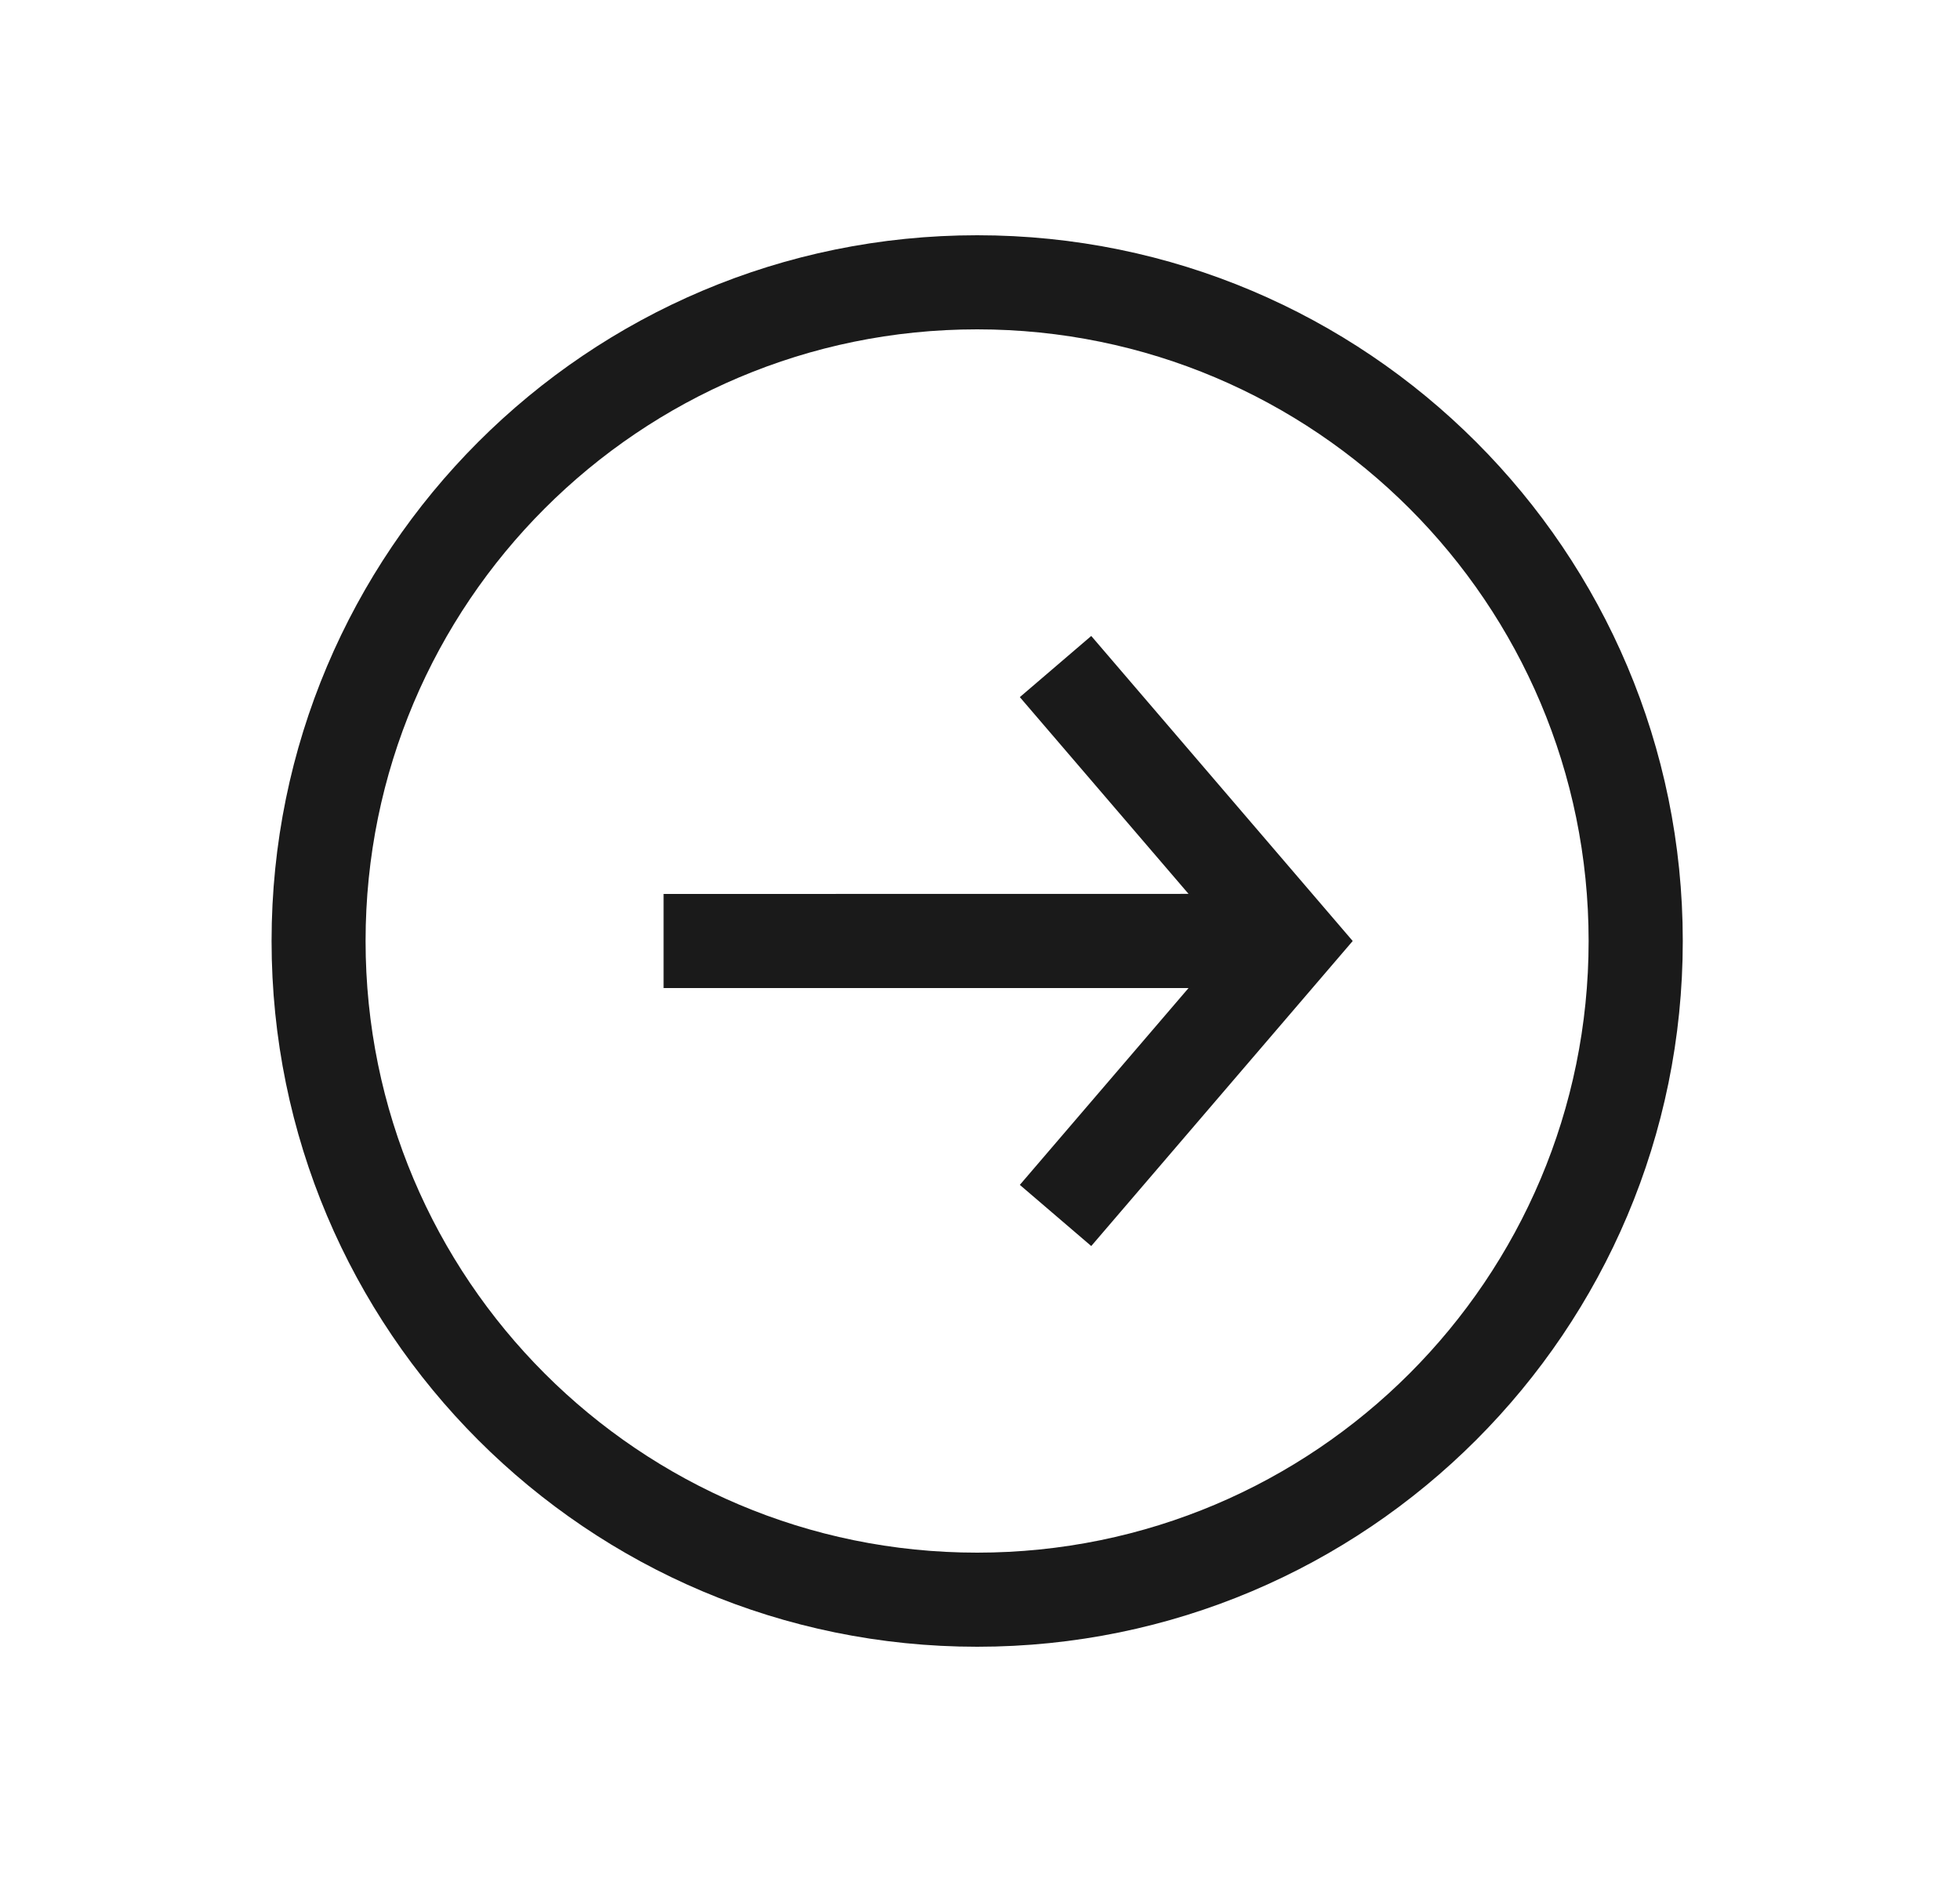 <svg width="25" height="24" viewBox="0 0 25 24" fill="none" xmlns="http://www.w3.org/2000/svg">
<path fill-rule="evenodd" clip-rule="evenodd" d="M12.464 3C7.493 3 3.464 7.029 3.464 12C3.464 16.971 7.493 21 12.464 21C17.434 21 21.464 16.971 21.464 12C21.464 7.029 17.434 3 12.464 3ZM12.463 4.2C16.771 4.2 20.263 7.692 20.263 12C20.263 16.308 16.771 19.8 12.463 19.8C8.155 19.8 4.663 16.308 4.663 12C4.663 7.692 8.155 4.2 12.463 4.2ZM13.008 8.89L13.919 8.11L17.254 12L13.919 15.89L13.008 15.11L15.16 12.6L8.464 12.6V11.4L15.16 11.399L13.008 8.89Z" fill="#1A1A1A"/>
</svg>
